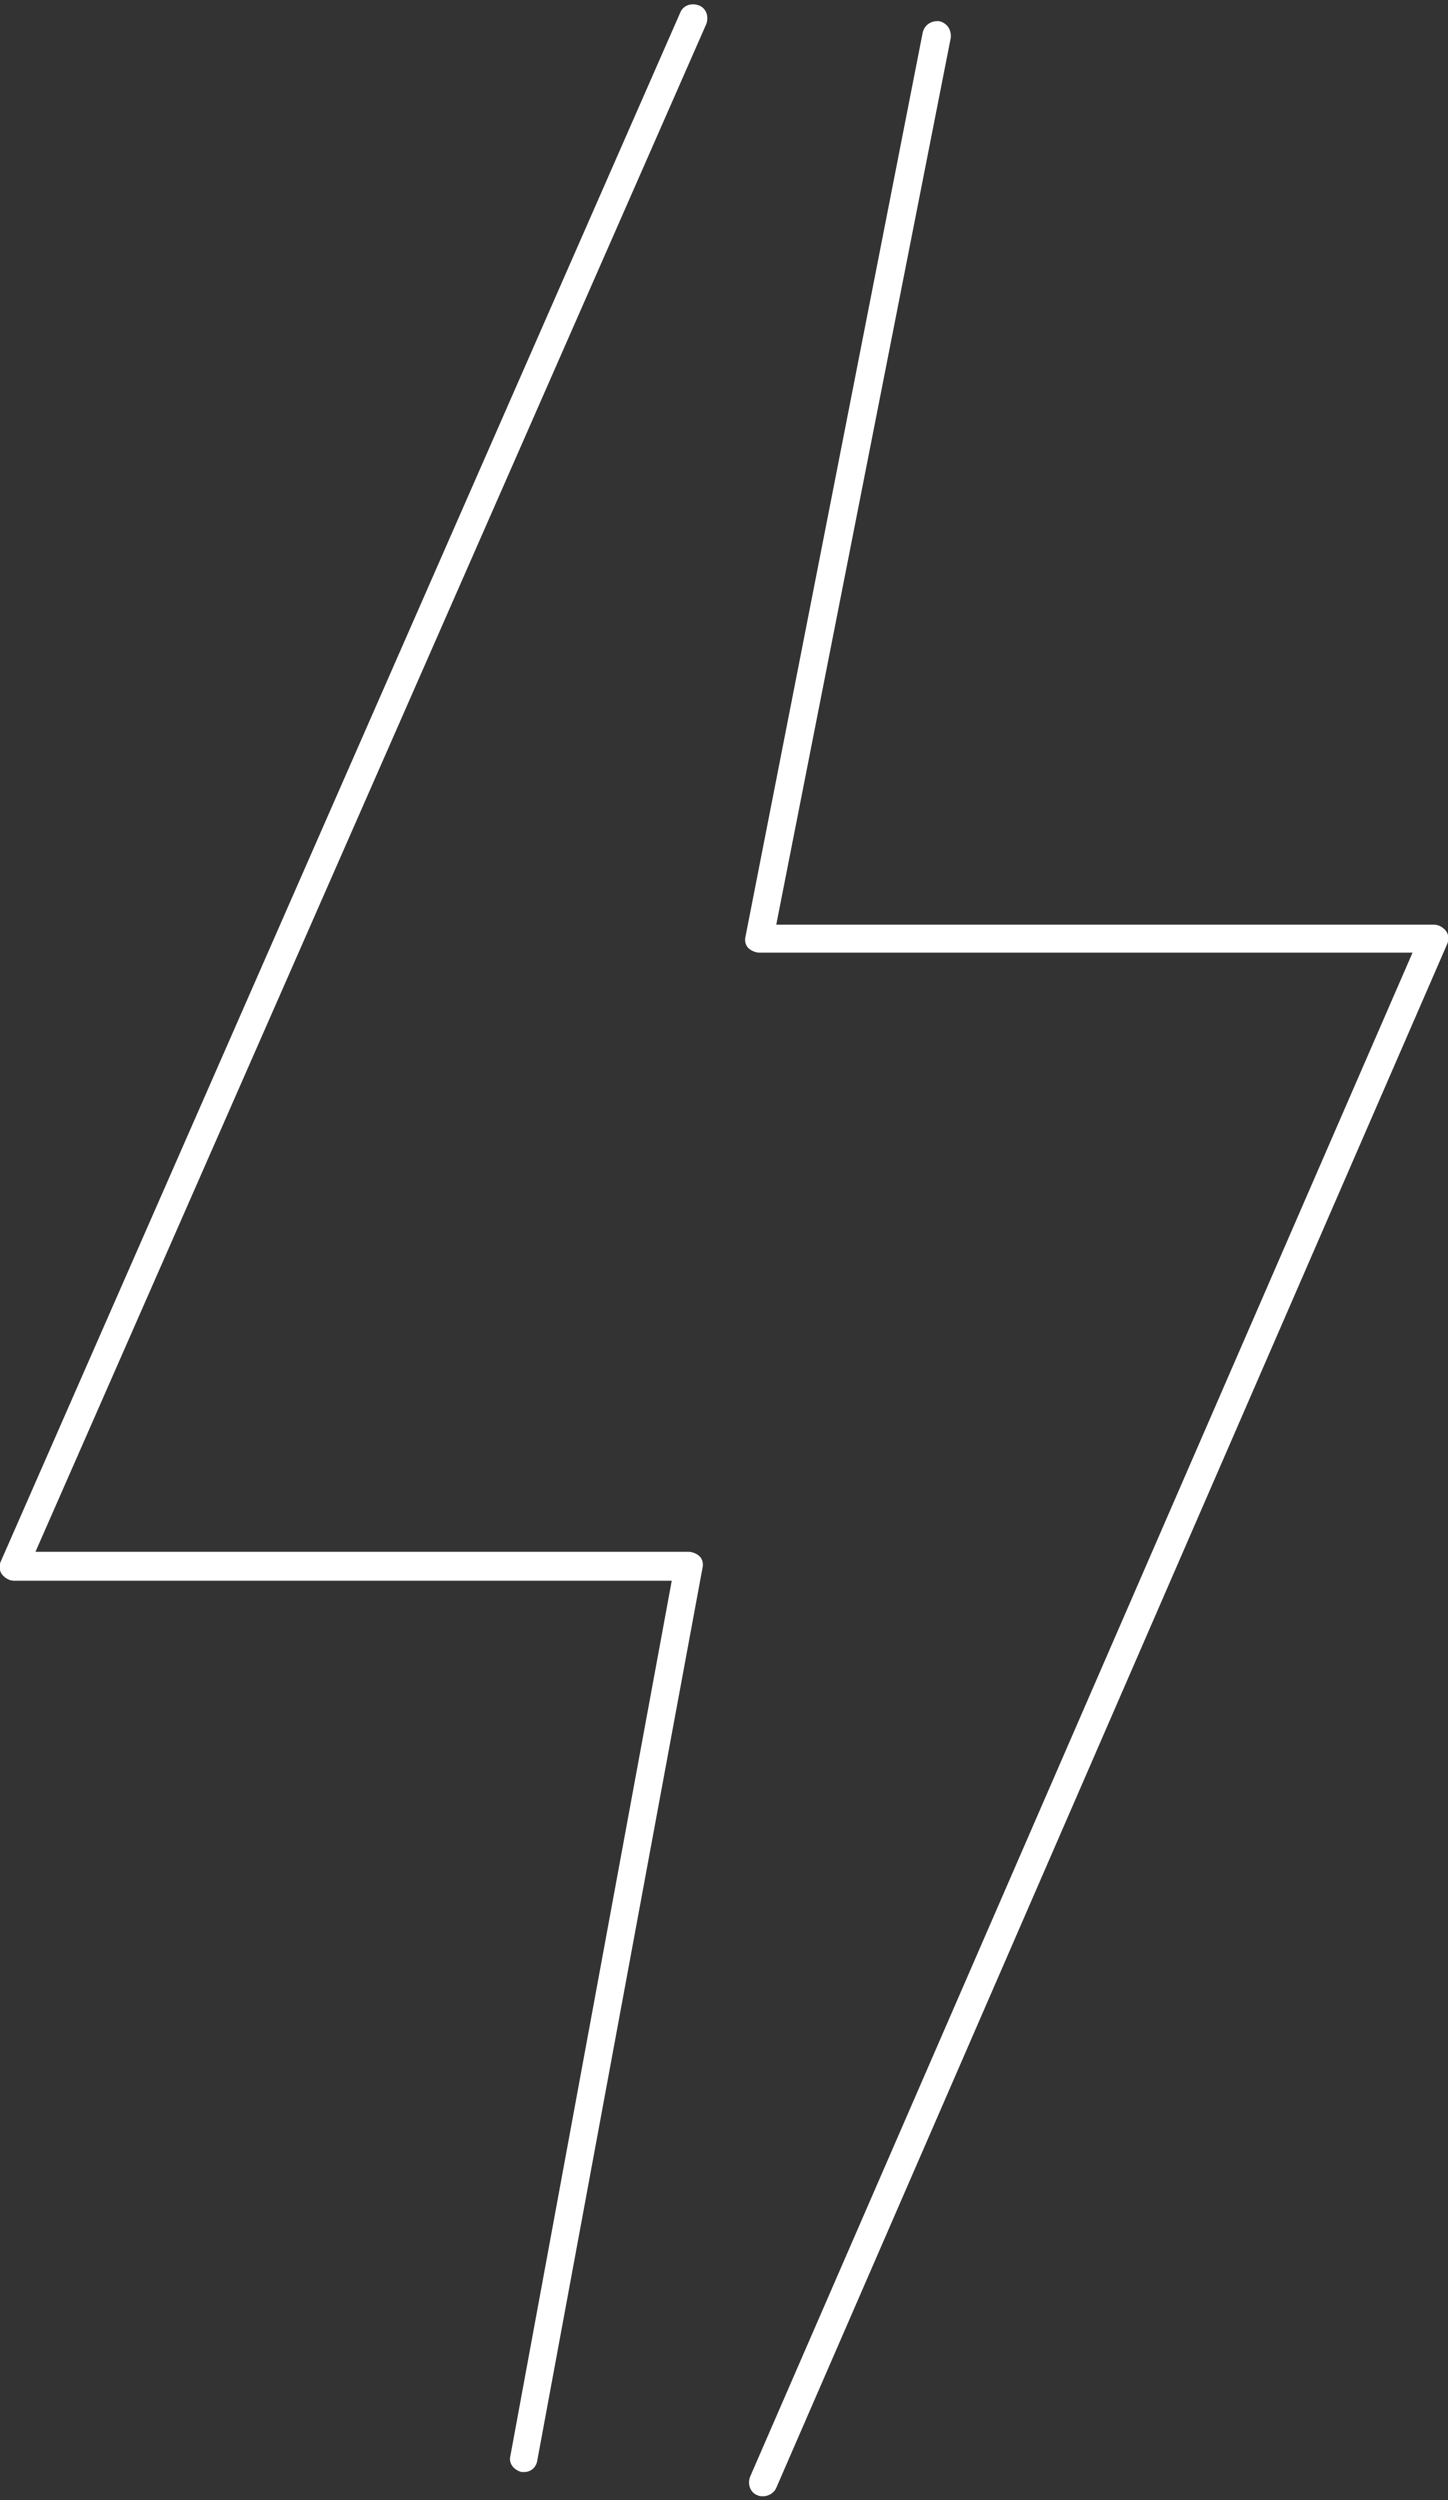 <?xml version="1.0" encoding="utf-8"?>
<!-- Generator: Adobe Illustrator 24.1.3, SVG Export Plug-In . SVG Version: 6.00 Build 0)  -->
<svg version="1.1" id="Calque_1" xmlns="http://www.w3.org/2000/svg" xmlns:xlink="http://www.w3.org/1999/xlink" x="0px" y="0px"
	 viewBox="0 0 155.2 267.9" style="enable-background:new 0 0 155.2 267.9;" xml:space="preserve">
<rect x="0" y="0" width="155.2" height="267.9" fill="#333333" stroke="none"/>
<style type="text/css">
	.st0{fill:#fff;}
</style>
<path id="Eclair-eclairage" transform="translate(1.5 1.976)" class="st0" d="M54.7,262.9c-0.1,0-0.2,0-0.3,0
	c-0.8-0.2-1.4-0.9-1.2-1.7l17.3-93.8H0c-0.5,0-1-0.3-1.3-0.7s-0.3-1-0.1-1.4L71.4-0.6c0.3-0.8,1.2-1.1,2-0.8s1.1,1.2,0.8,2
	L2.3,164.3h70c0.4,0,0.9,0.2,1.2,0.5c0.3,0.3,0.4,0.8,0.3,1.2l-17.7,95.6C56,262.4,55.4,262.9,54.7,262.9z M80.3,265.5
	c-0.2,0-0.4,0-0.6-0.1c-0.8-0.3-1.1-1.2-0.8-2l71-163.3h-70c-0.4,0-0.9-0.2-1.2-0.5c-0.3-0.3-0.4-0.8-0.3-1.2l19-96.9
	c0.2-0.8,0.9-1.3,1.8-1.2c0.8,0.2,1.3,0.9,1.2,1.8l-18.7,95h70.5c0.5,0,1,0.3,1.3,0.7c0.3,0.4,0.3,1,0.1,1.4L81.7,264.6
	C81.5,265.1,80.9,265.5,80.3,265.5z"/>
</svg>
